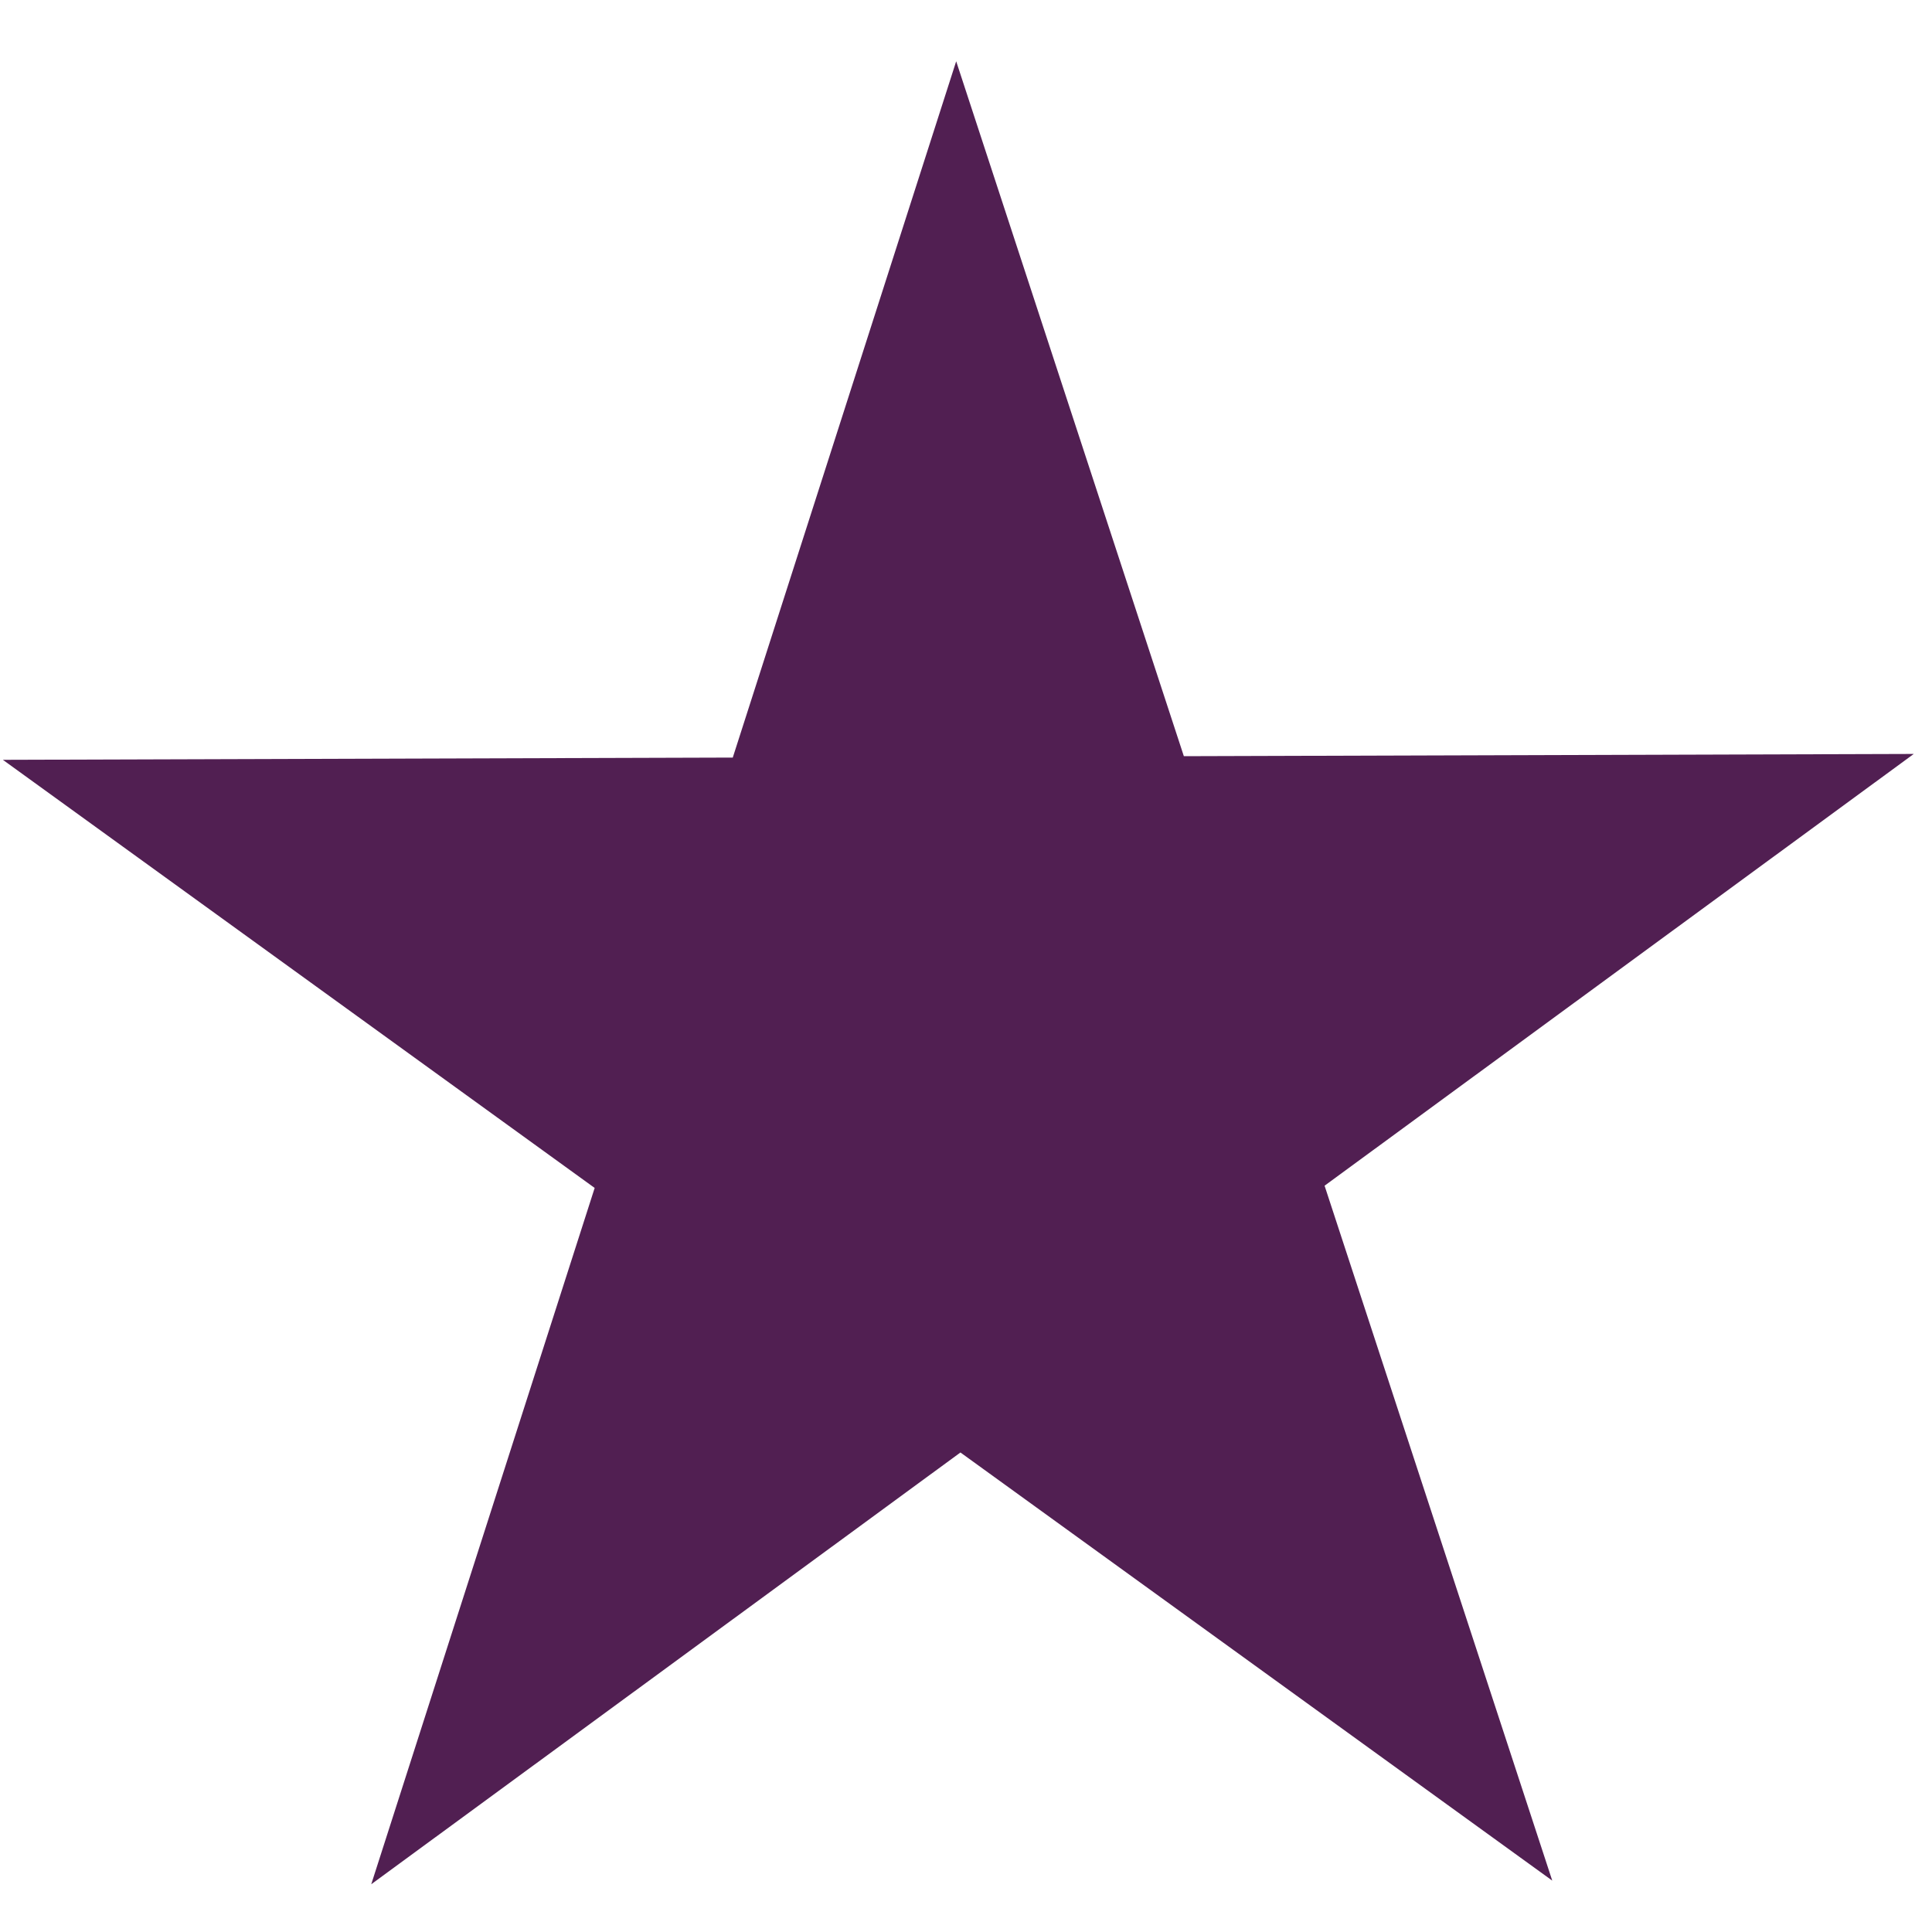 <svg width="25" height="25" viewBox="0 0 25 25" fill="none" xmlns="http://www.w3.org/2000/svg">
<path d="M12.373 0.793L15.319 9.785L24.764 9.756L17.14 15.343L20.086 24.335L12.428 18.795L4.804 24.382L7.695 15.372L0.037 9.832L9.482 9.803L12.373 0.793Z" fill="#511F52"/>
</svg>
